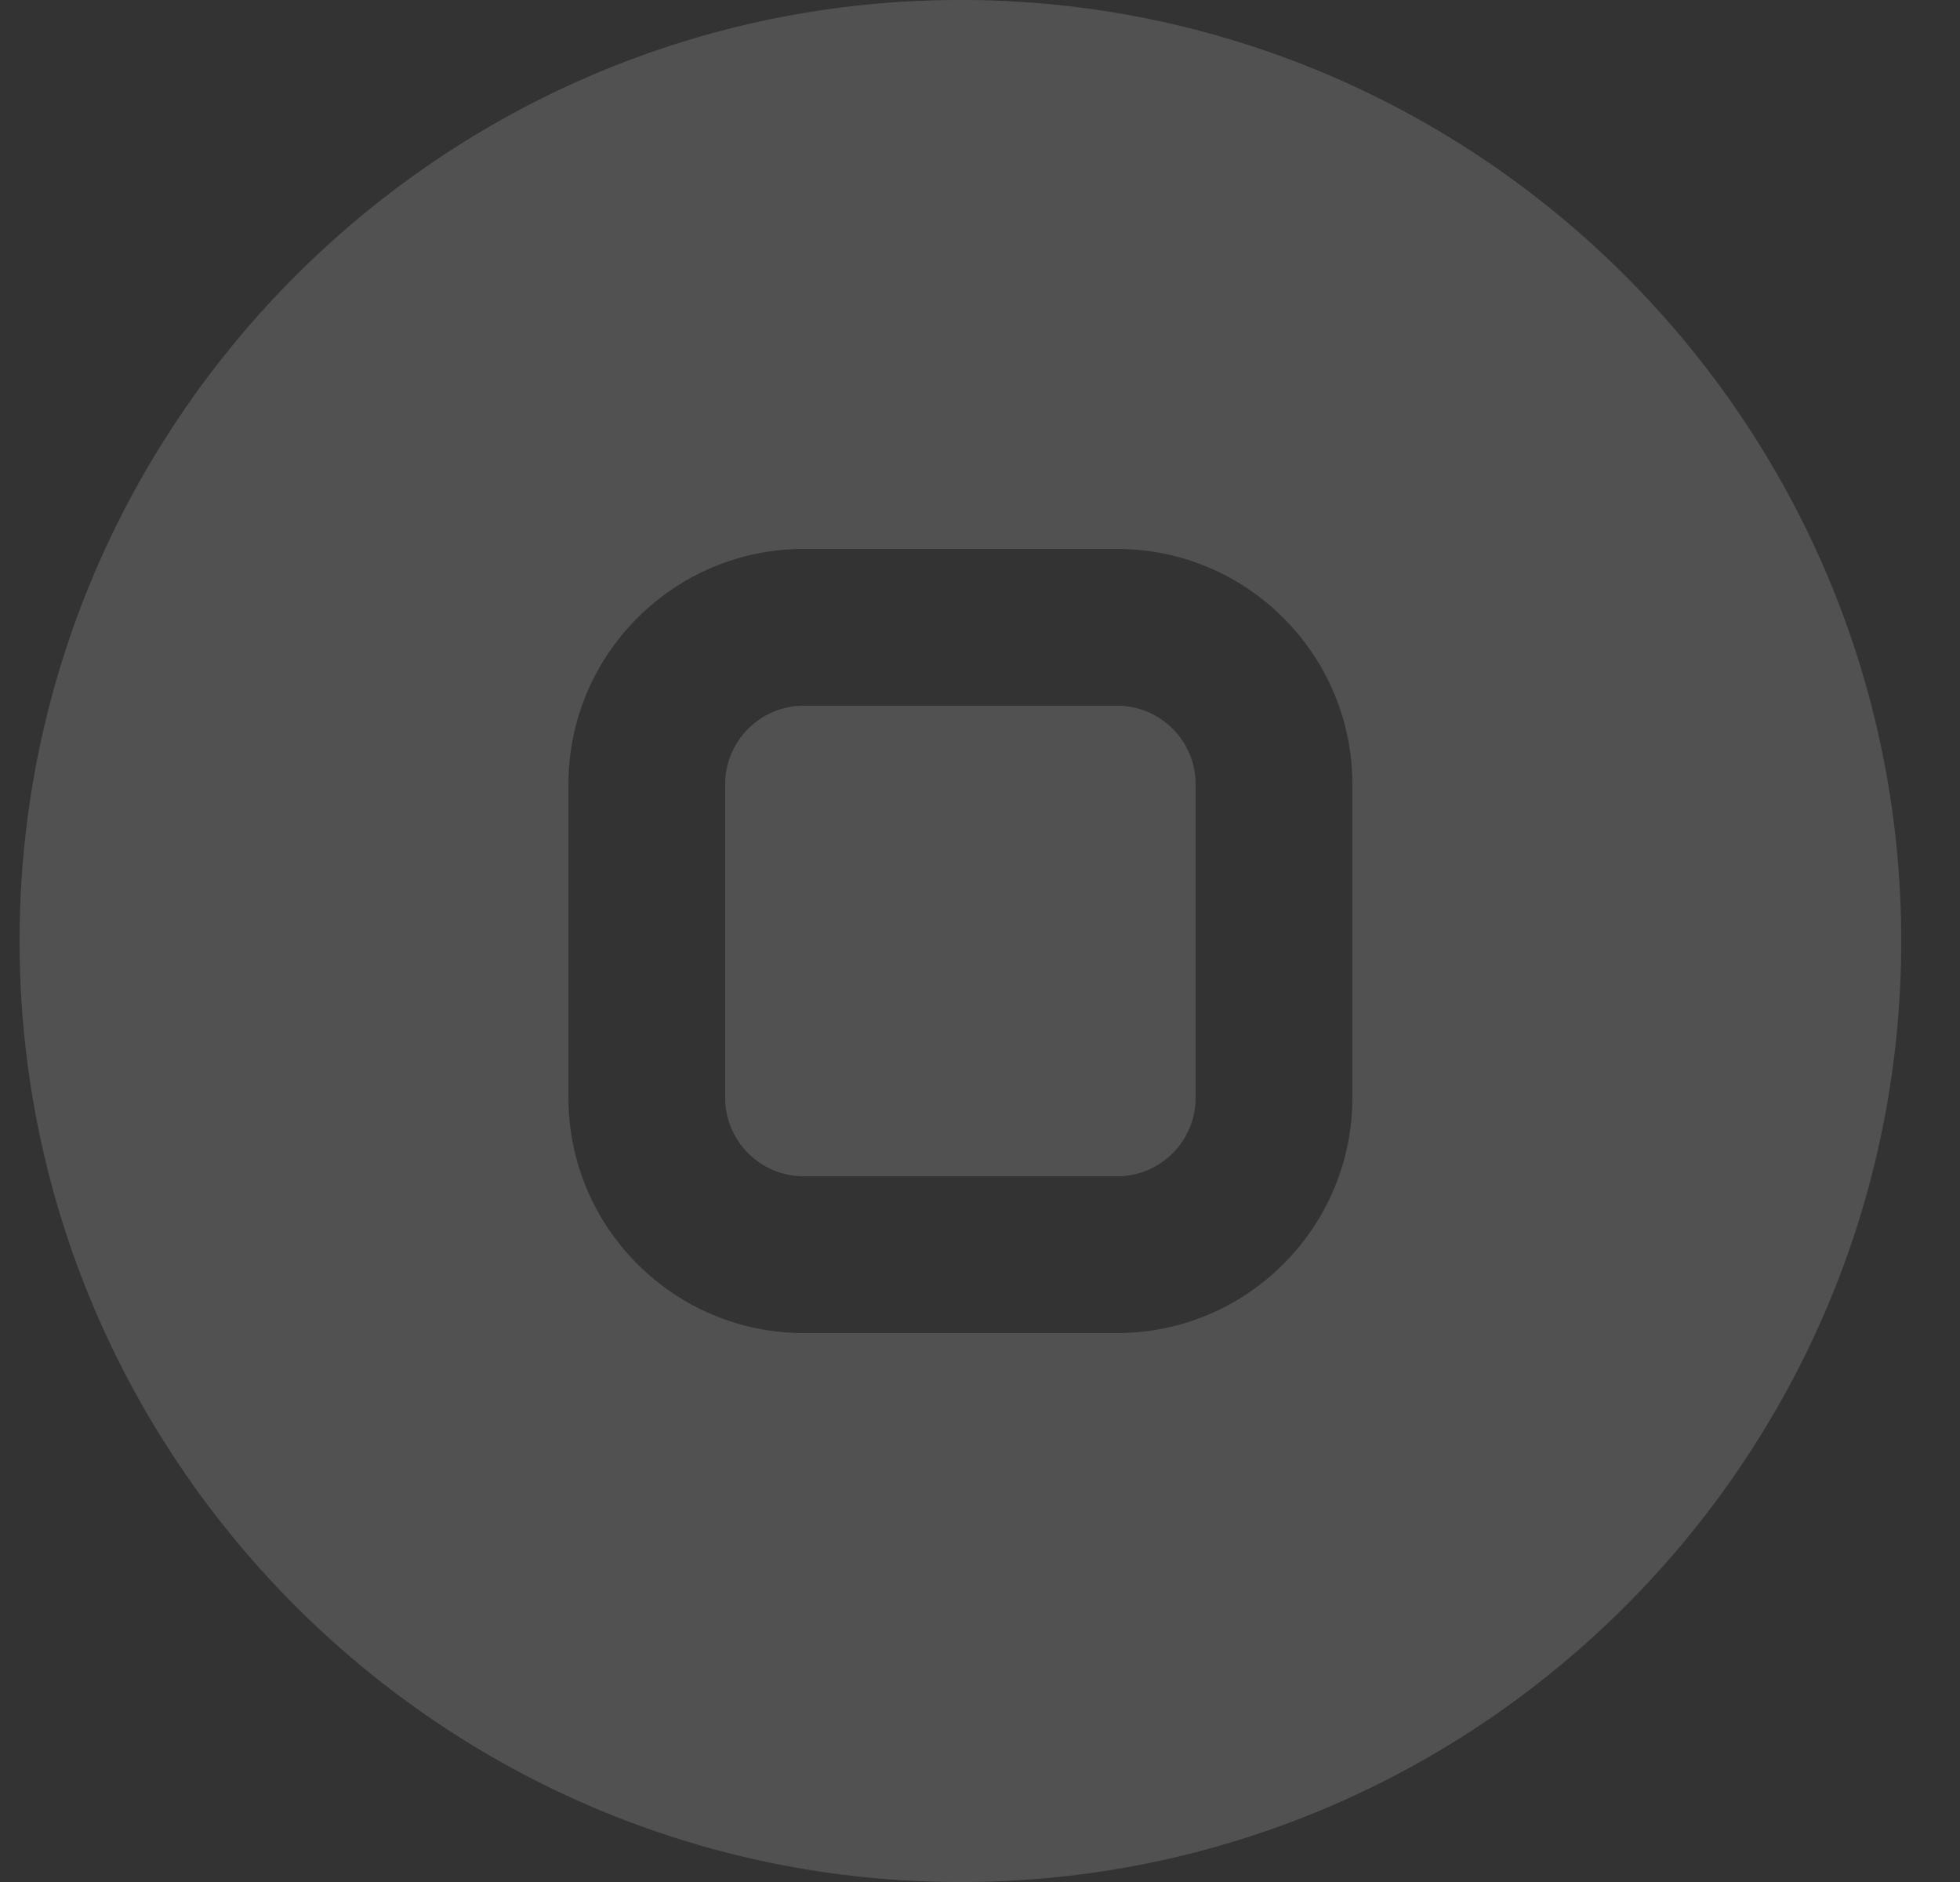 <svg width="25" height="24" viewBox="0 0 25 24" fill="none" xmlns="http://www.w3.org/2000/svg">
<rect x="0" y="0" width="25" height="24" fill="#333333" stroke="none"/>
<g clip-path="url(#clip0_8070_604)">
<path d="M12.25 0C5.633 0 0.25 5.383 0.25 12C0.25 18.617 5.633 24 12.25 24C18.867 24 24.25 18.617 24.25 12C24.25 5.383 18.867 0 12.25 0ZM17.25 14C17.25 15.654 15.904 17 14.25 17H10.25C8.596 17 7.25 15.654 7.25 14V10C7.25 8.346 8.596 7 10.25 7H14.25C15.904 7 17.25 8.346 17.25 10V14ZM15.25 10V14C15.25 14.551 14.801 15 14.25 15H10.25C9.699 15 9.25 14.551 9.25 14V10C9.25 9.449 9.699 9 10.25 9H14.25C14.801 9 15.25 9.449 15.25 10Z" fill="white" fill-opacity="0.1" style="mix-blend-mode:lighten"/>
<path d="M12.25 0C5.633 0 0.25 5.383 0.25 12C0.25 18.617 5.633 24 12.25 24C18.867 24 24.25 18.617 24.25 12C24.25 5.383 18.867 0 12.25 0ZM17.25 14C17.25 15.654 15.904 17 14.25 17H10.25C8.596 17 7.25 15.654 7.25 14V10C7.25 8.346 8.596 7 10.25 7H14.25C15.904 7 17.25 8.346 17.25 10V14ZM15.25 10V14C15.25 14.551 14.801 15 14.25 15H10.25C9.699 15 9.25 14.551 9.25 14V10C9.25 9.449 9.699 9 10.25 9H14.25C14.801 9 15.25 9.449 15.25 10Z" fill="#5E5E5E" fill-opacity="0.45" style="mix-blend-mode:color-dodge"/>
</g>
<defs>
<clipPath id="clip0_8070_604">
<rect width="24" height="24" fill="white" transform="translate(0.25)"/>
</clipPath>
</defs>
</svg>
